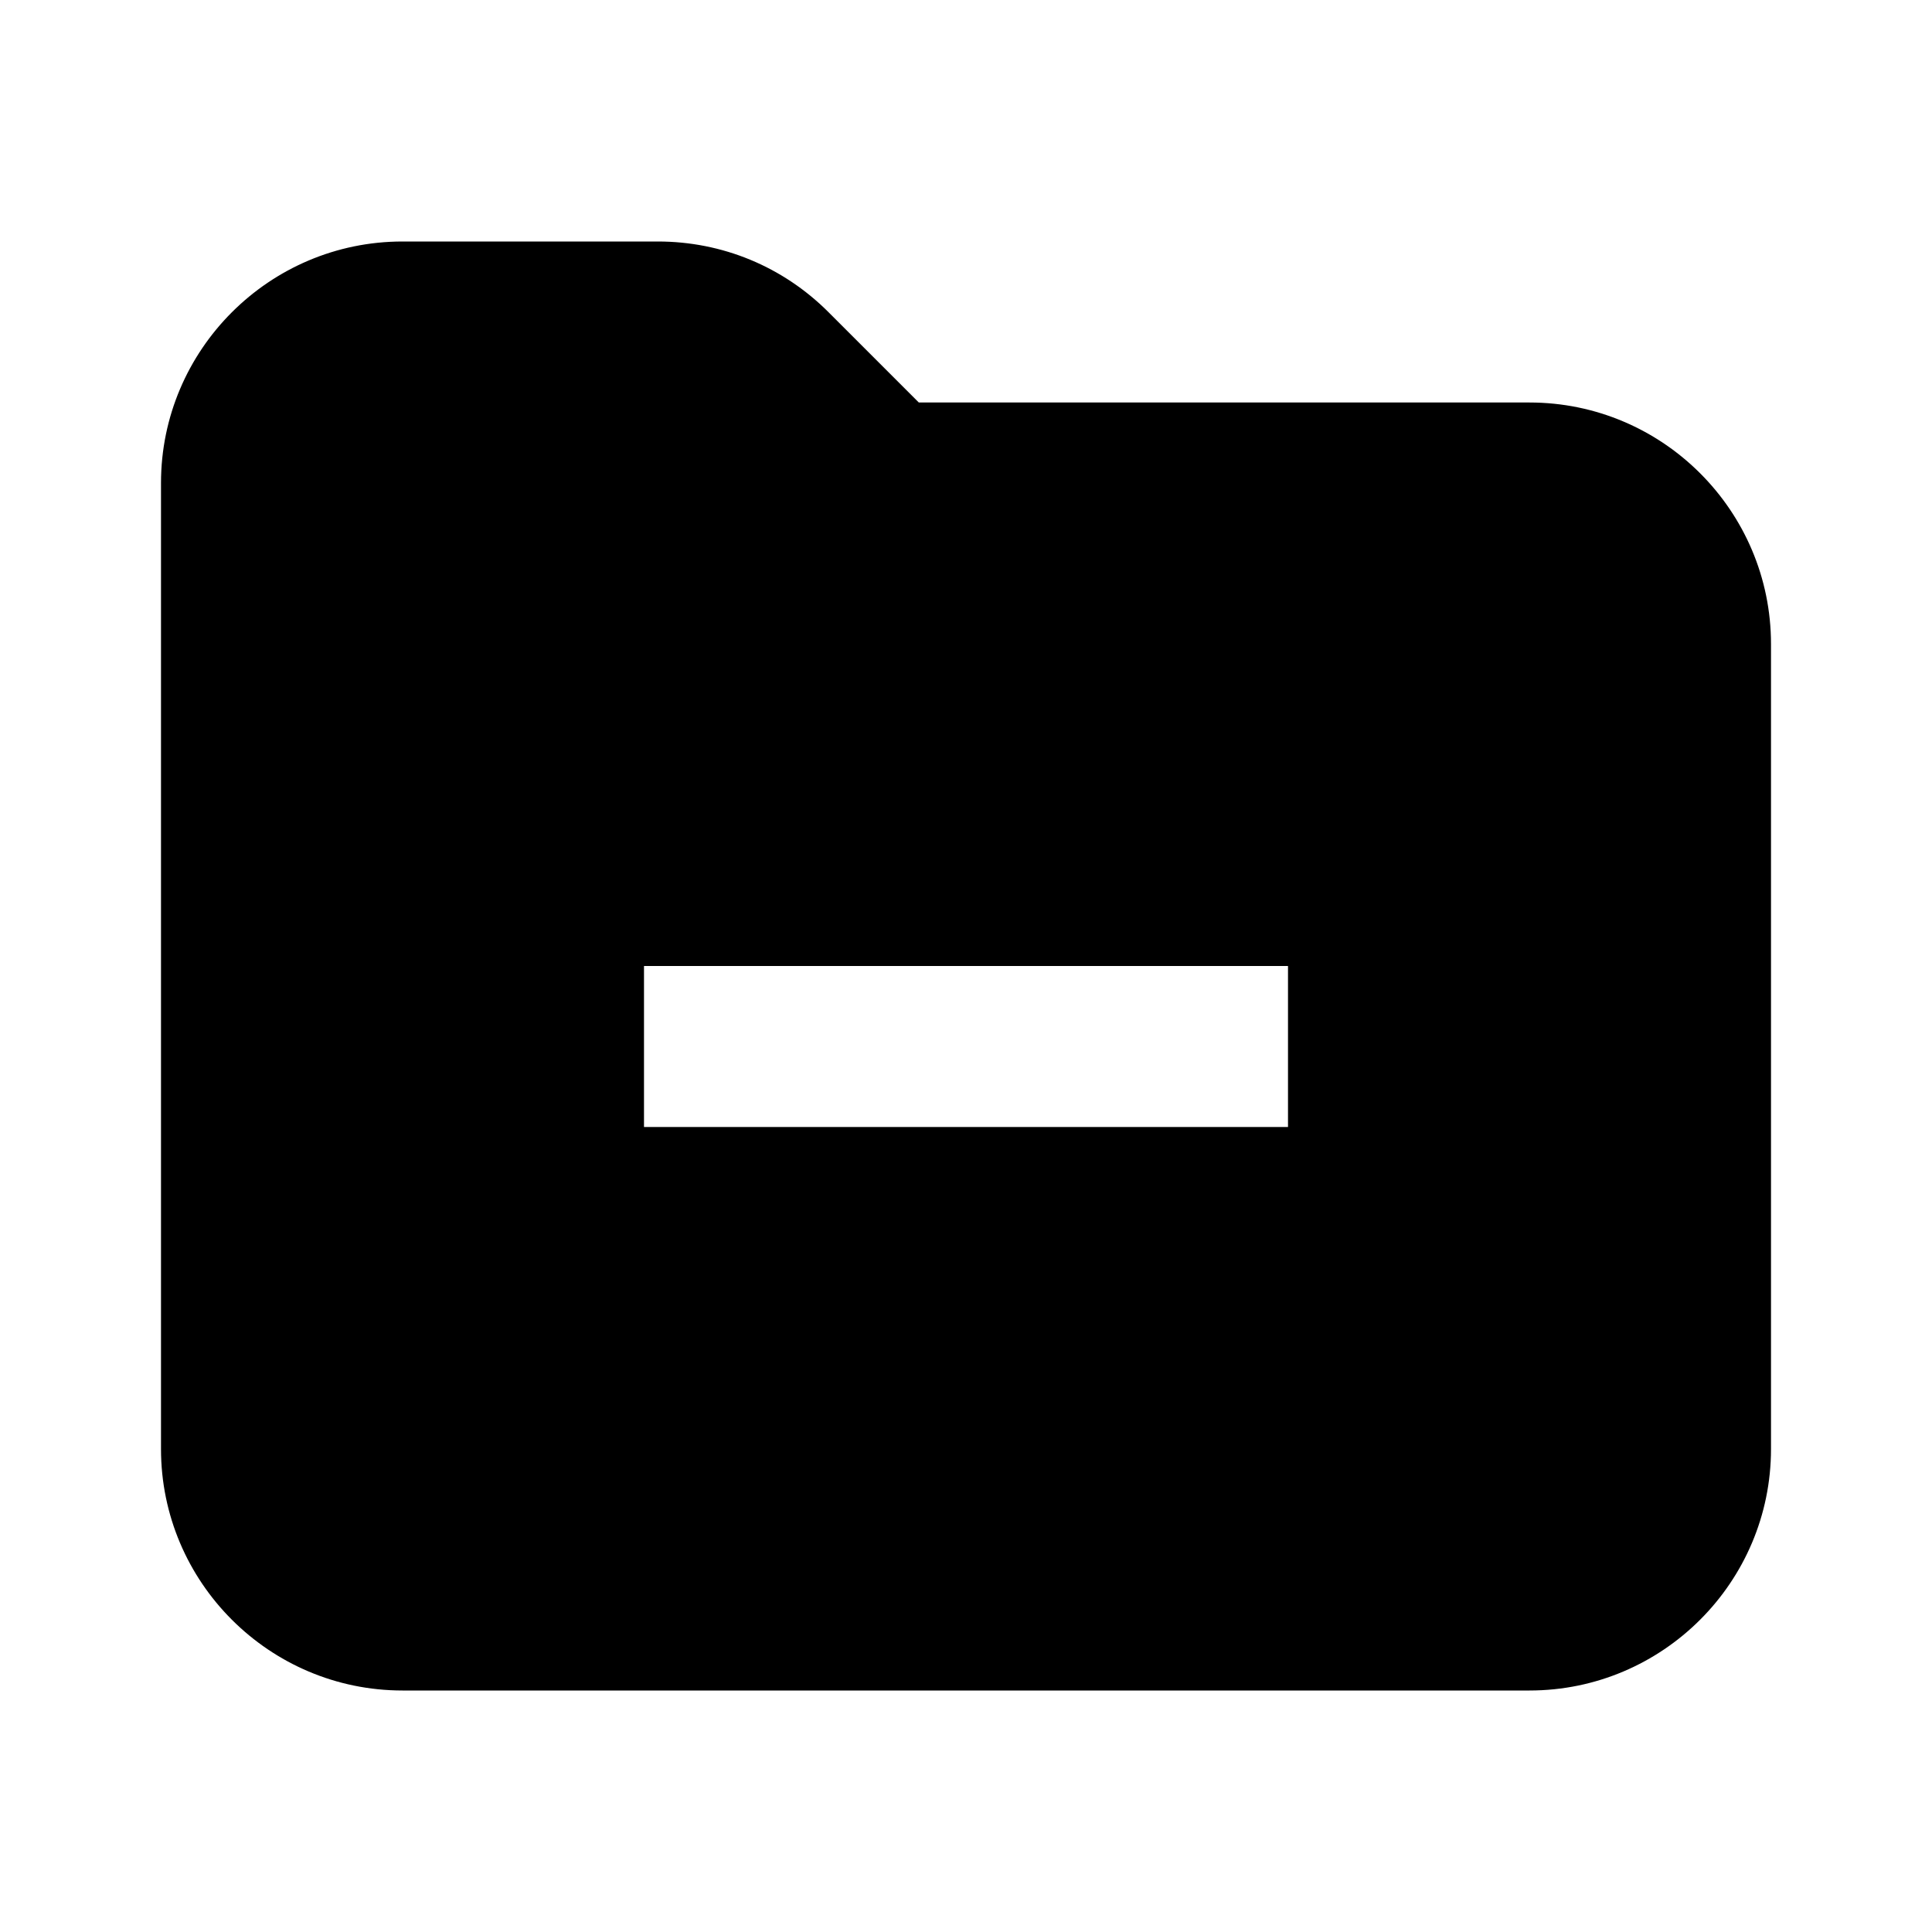 <svg width="24" height="24" viewBox="0 0 24 24" fill="none" xmlns="http://www.w3.org/2000/svg">
<path d="M19 5H11.414L10.293 3.879C9.727 3.312 8.973 3 8.172 3H5C3.346 3 2 4.346 2 6V18C2 19.654 3.346 21 5 21H19C20.654 21 22 19.654 22 18V8C22 6.346 20.654 5 19 5ZM16 14H8V12H16V14Z" fill="black"/>
</svg>
